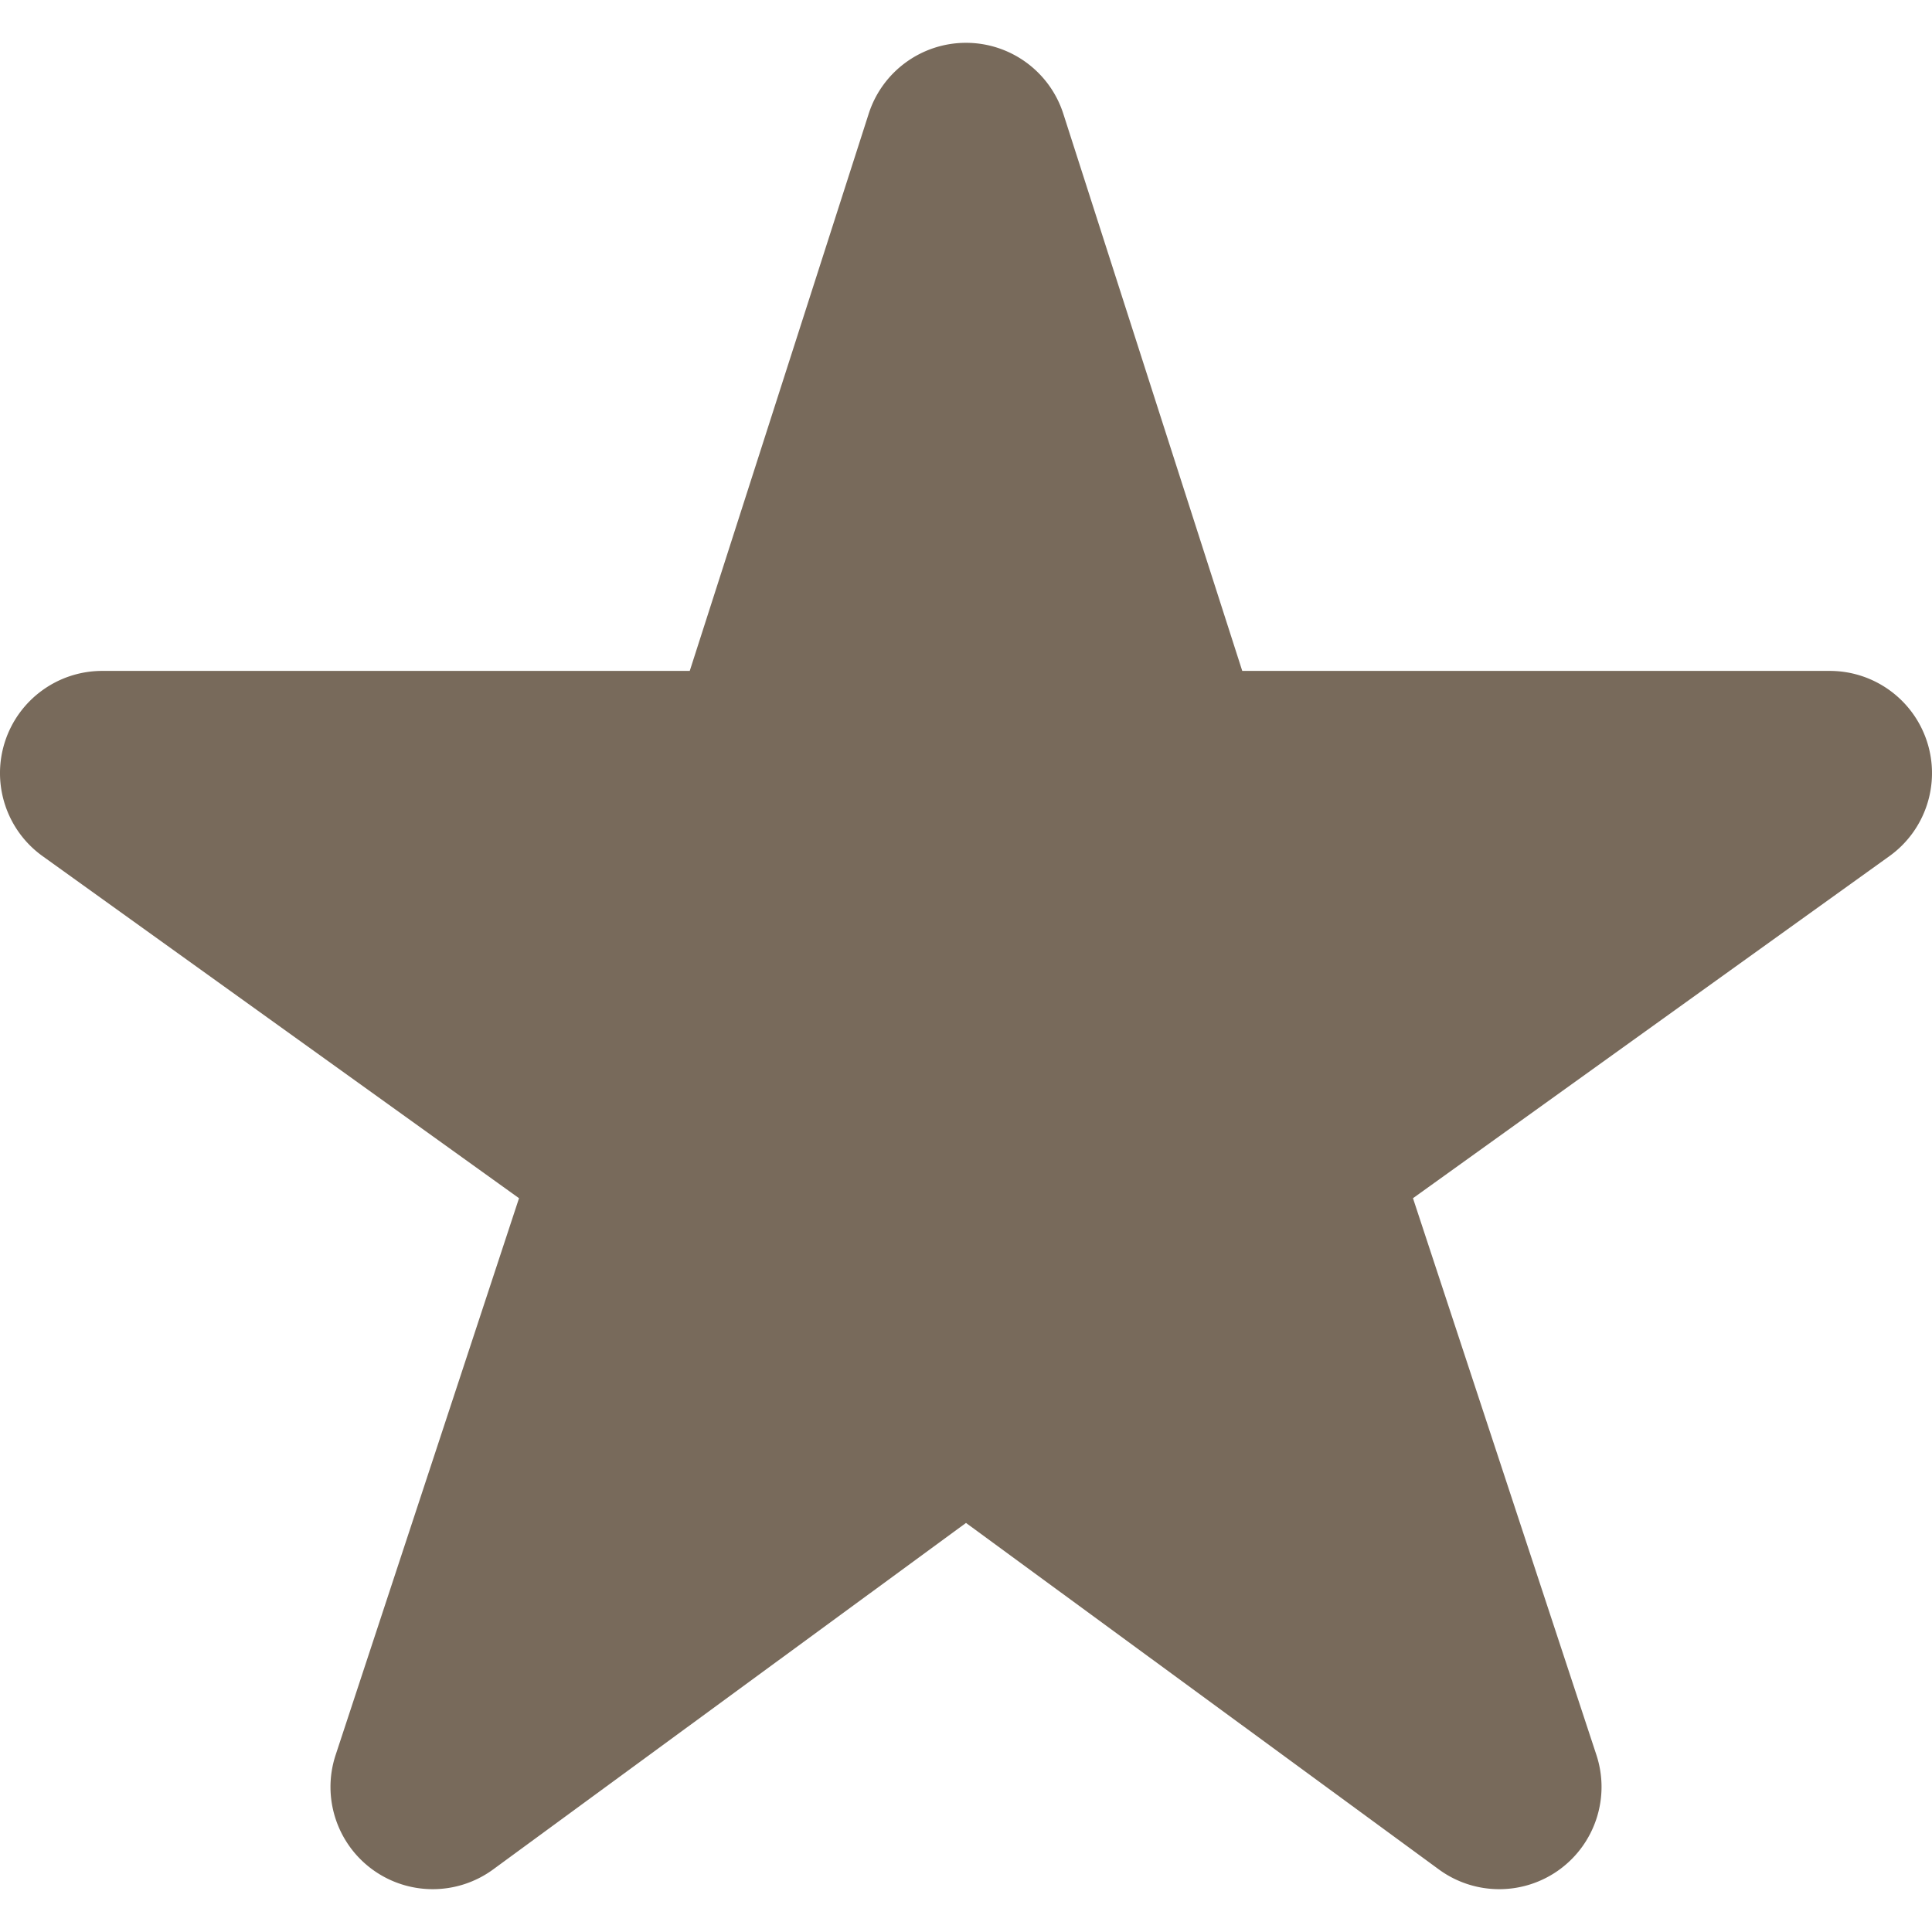 <svg xmlns="http://www.w3.org/2000/svg" viewBox="0 0 512 512" style="width:256px;height:256px"><path d="M510.698 196.593c-3.61-11.2-14.034-18.795-25.794-18.795H329.21L281.791 30.155c-3.599-11.2-14.018-18.808-25.791-18.808-11.772 0-22.192 7.608-25.791 18.808l-47.418 147.642H27.097c-11.761 0-22.185 7.594-25.795 18.795-3.599 11.2.436 23.449 9.999 30.302l126.246 90.643-48.598 147.54c-3.694 11.193.278 23.47 9.801 30.398a27.1 27.1 0 0031.94-.058L256 403.594l125.312 91.824a27.099 27.099 0 0031.941.058c9.522-6.927 13.494-19.205 9.811-30.398l-48.61-147.54L500.7 226.895c9.562-6.853 13.598-19.103 9.998-30.302z" fill="#786a5b"/></svg>